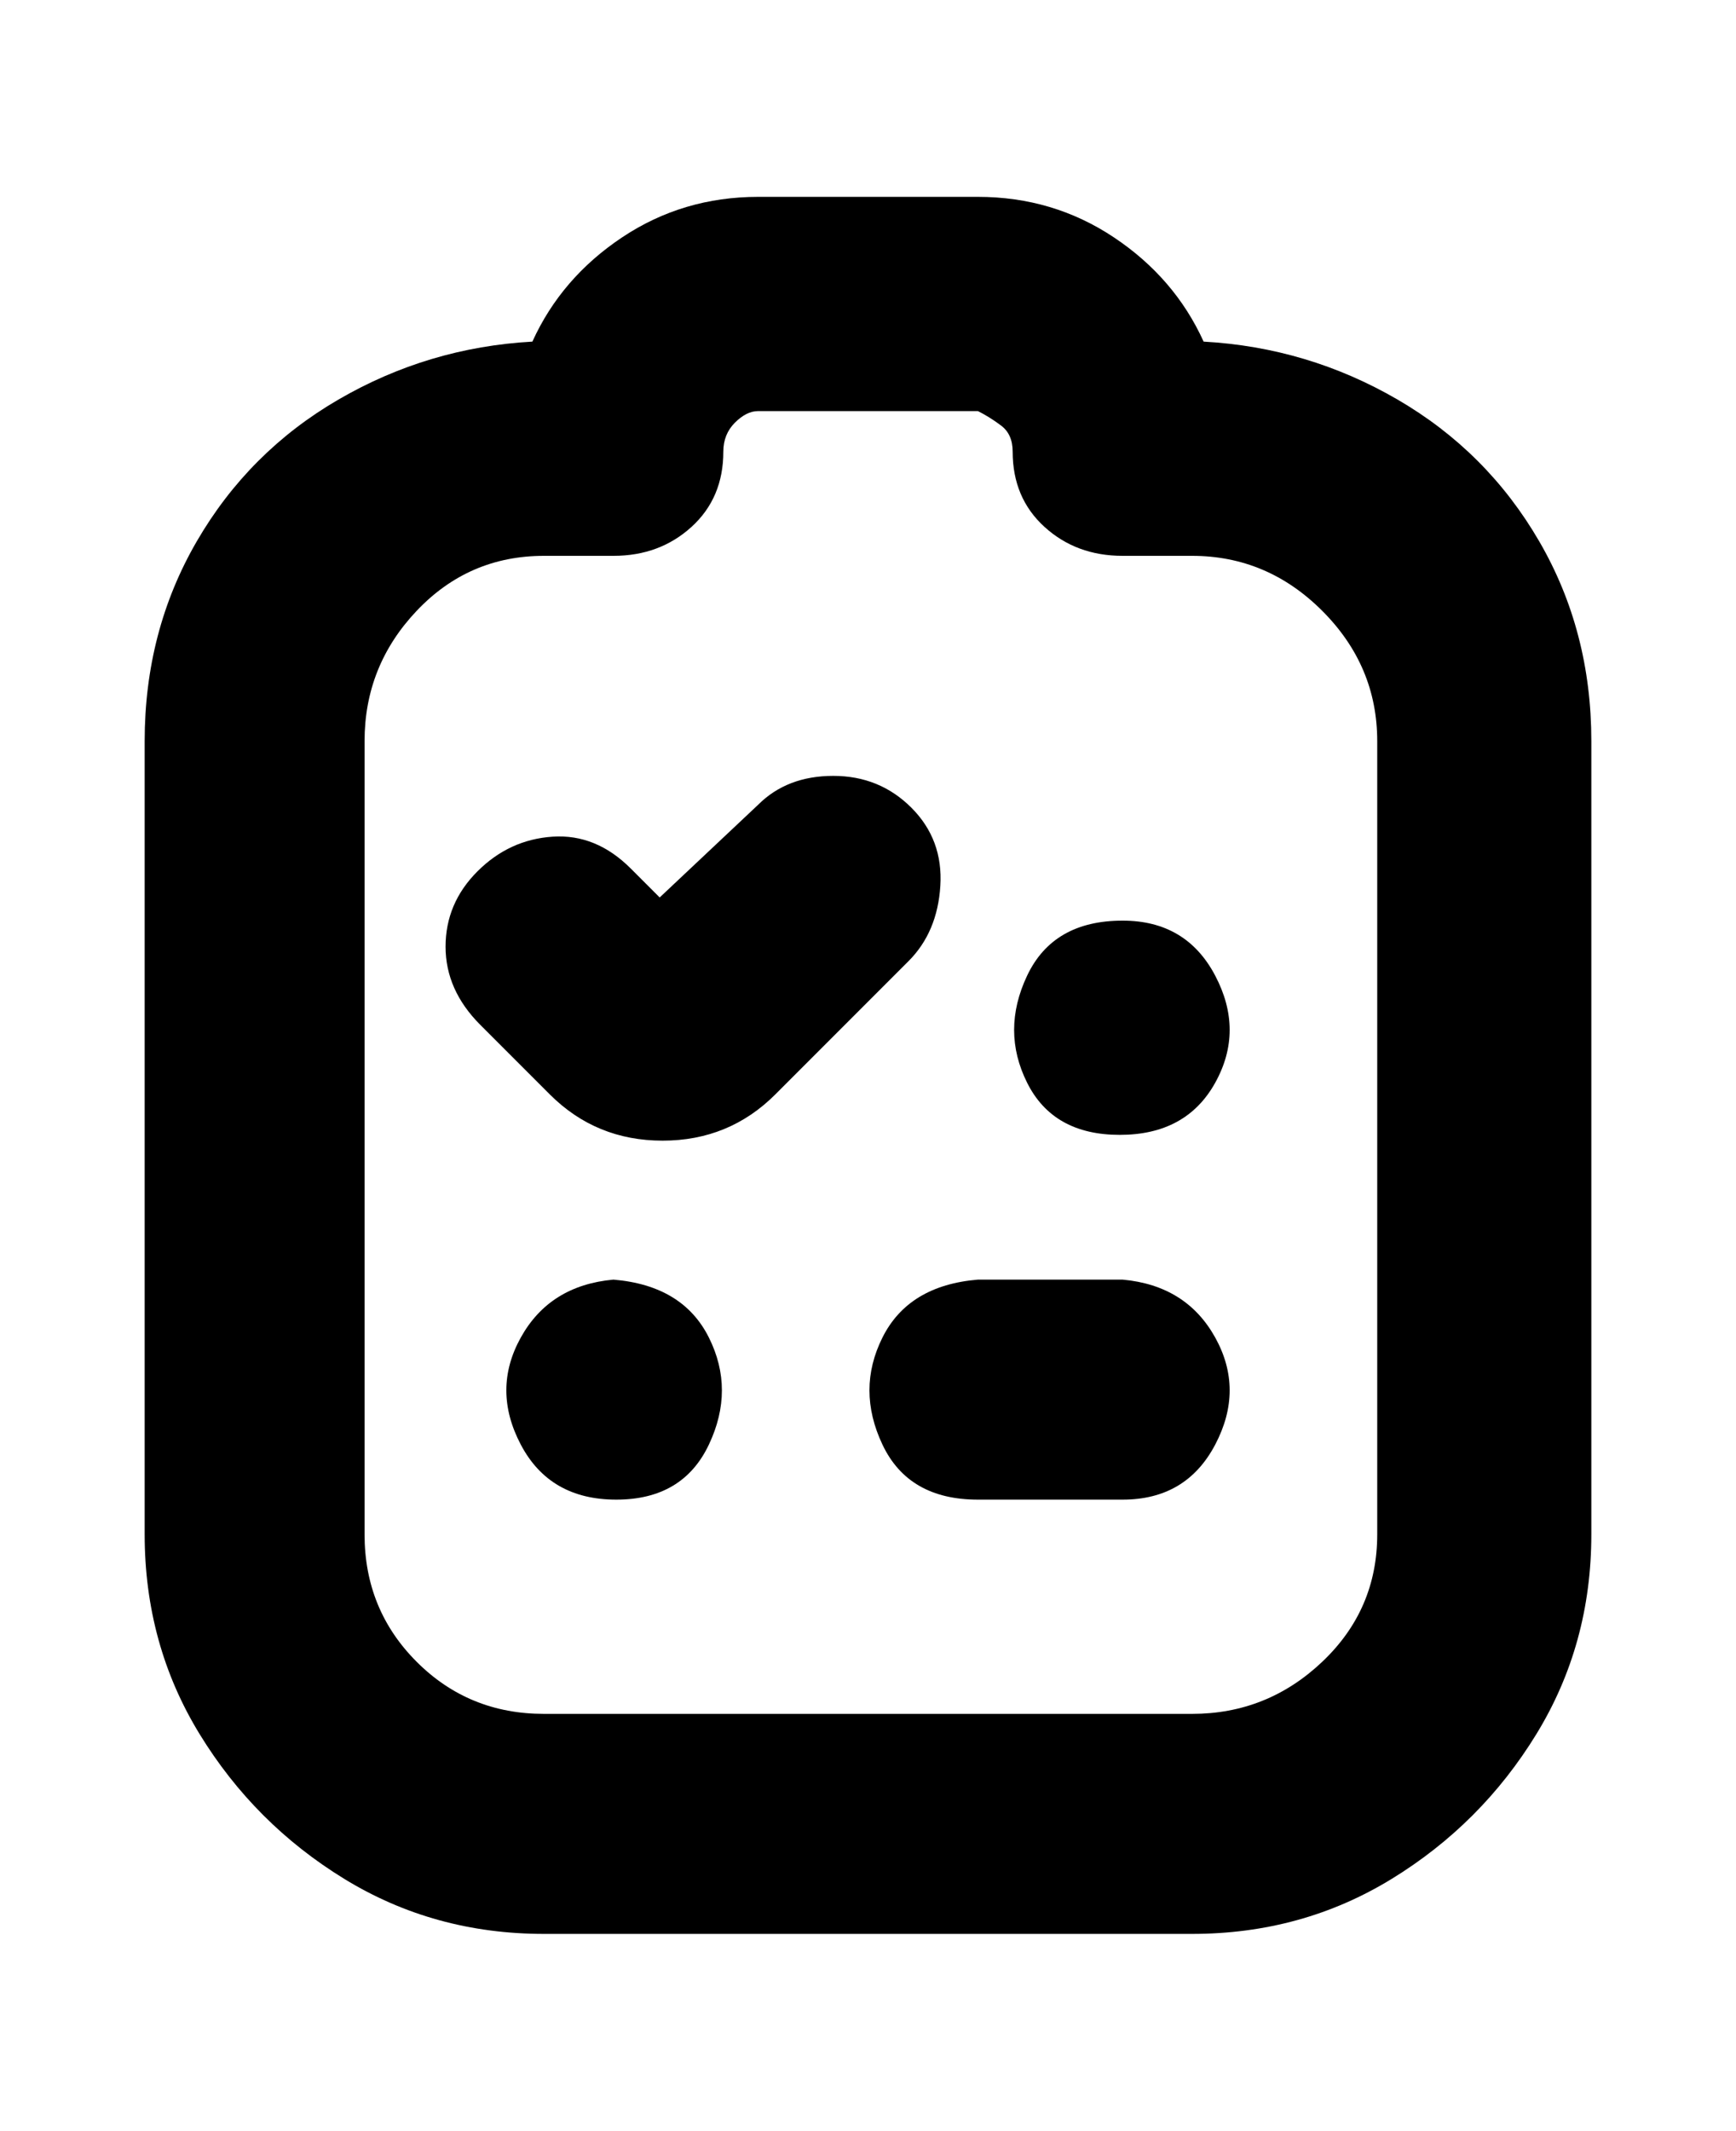 <svg viewBox="0 0 300 368" xmlns="http://www.w3.org/2000/svg"><path d="M194 259h-25q-12 0-16.5-9.5t0-18.5q4.5-9 16.5-10h25q11 1 16 10t0 18.5q-5 9.5-16 9.5zm-88-38q-11 1-16 10t0 18.5q5 9.5 16.5 9.5t16-9.5q4.5-9.5 0-18.5T106 221zm88-62q-12 0-16.5 9.5t0 18.5q4.5 9 16 9t16.5-9q5-9 0-18.5t-16-9.5zm-60 30l23-23q5-5 5.5-13t-5-13.5Q152 134 144 134t-13 5l-17 16-5-5q-6-6-13.5-5.5t-13 6q-5.5 5.5-5.5 13t6 13.5l12 12q8 8 19.5 8t19.5-8zm141 76V128q0-19-9-34.5T241.5 69Q226 60 208 59q-5-11-15.5-18T169 34h-38q-13 0-23.5 7T92 59q-18 1-33.5 10T34 93.5Q25 109 25 128v137q0 19 9.5 34.5t25 25Q75 334 94 334h112q19 0 34.5-9.5t25-25Q275 284 275 265zM106 96q8 0 13.5-5t5.5-13q0-3 2-5t4-2h38q2 1 4 2.5t2 4.5q0 8 5.5 13t13.5 5h12q13 0 22.5 9.5T238 128v137q0 13-9.5 22t-22.5 9H94q-13 0-22-9t-9-22V128q0-13 9-22.5T94 96h12z"/></svg>